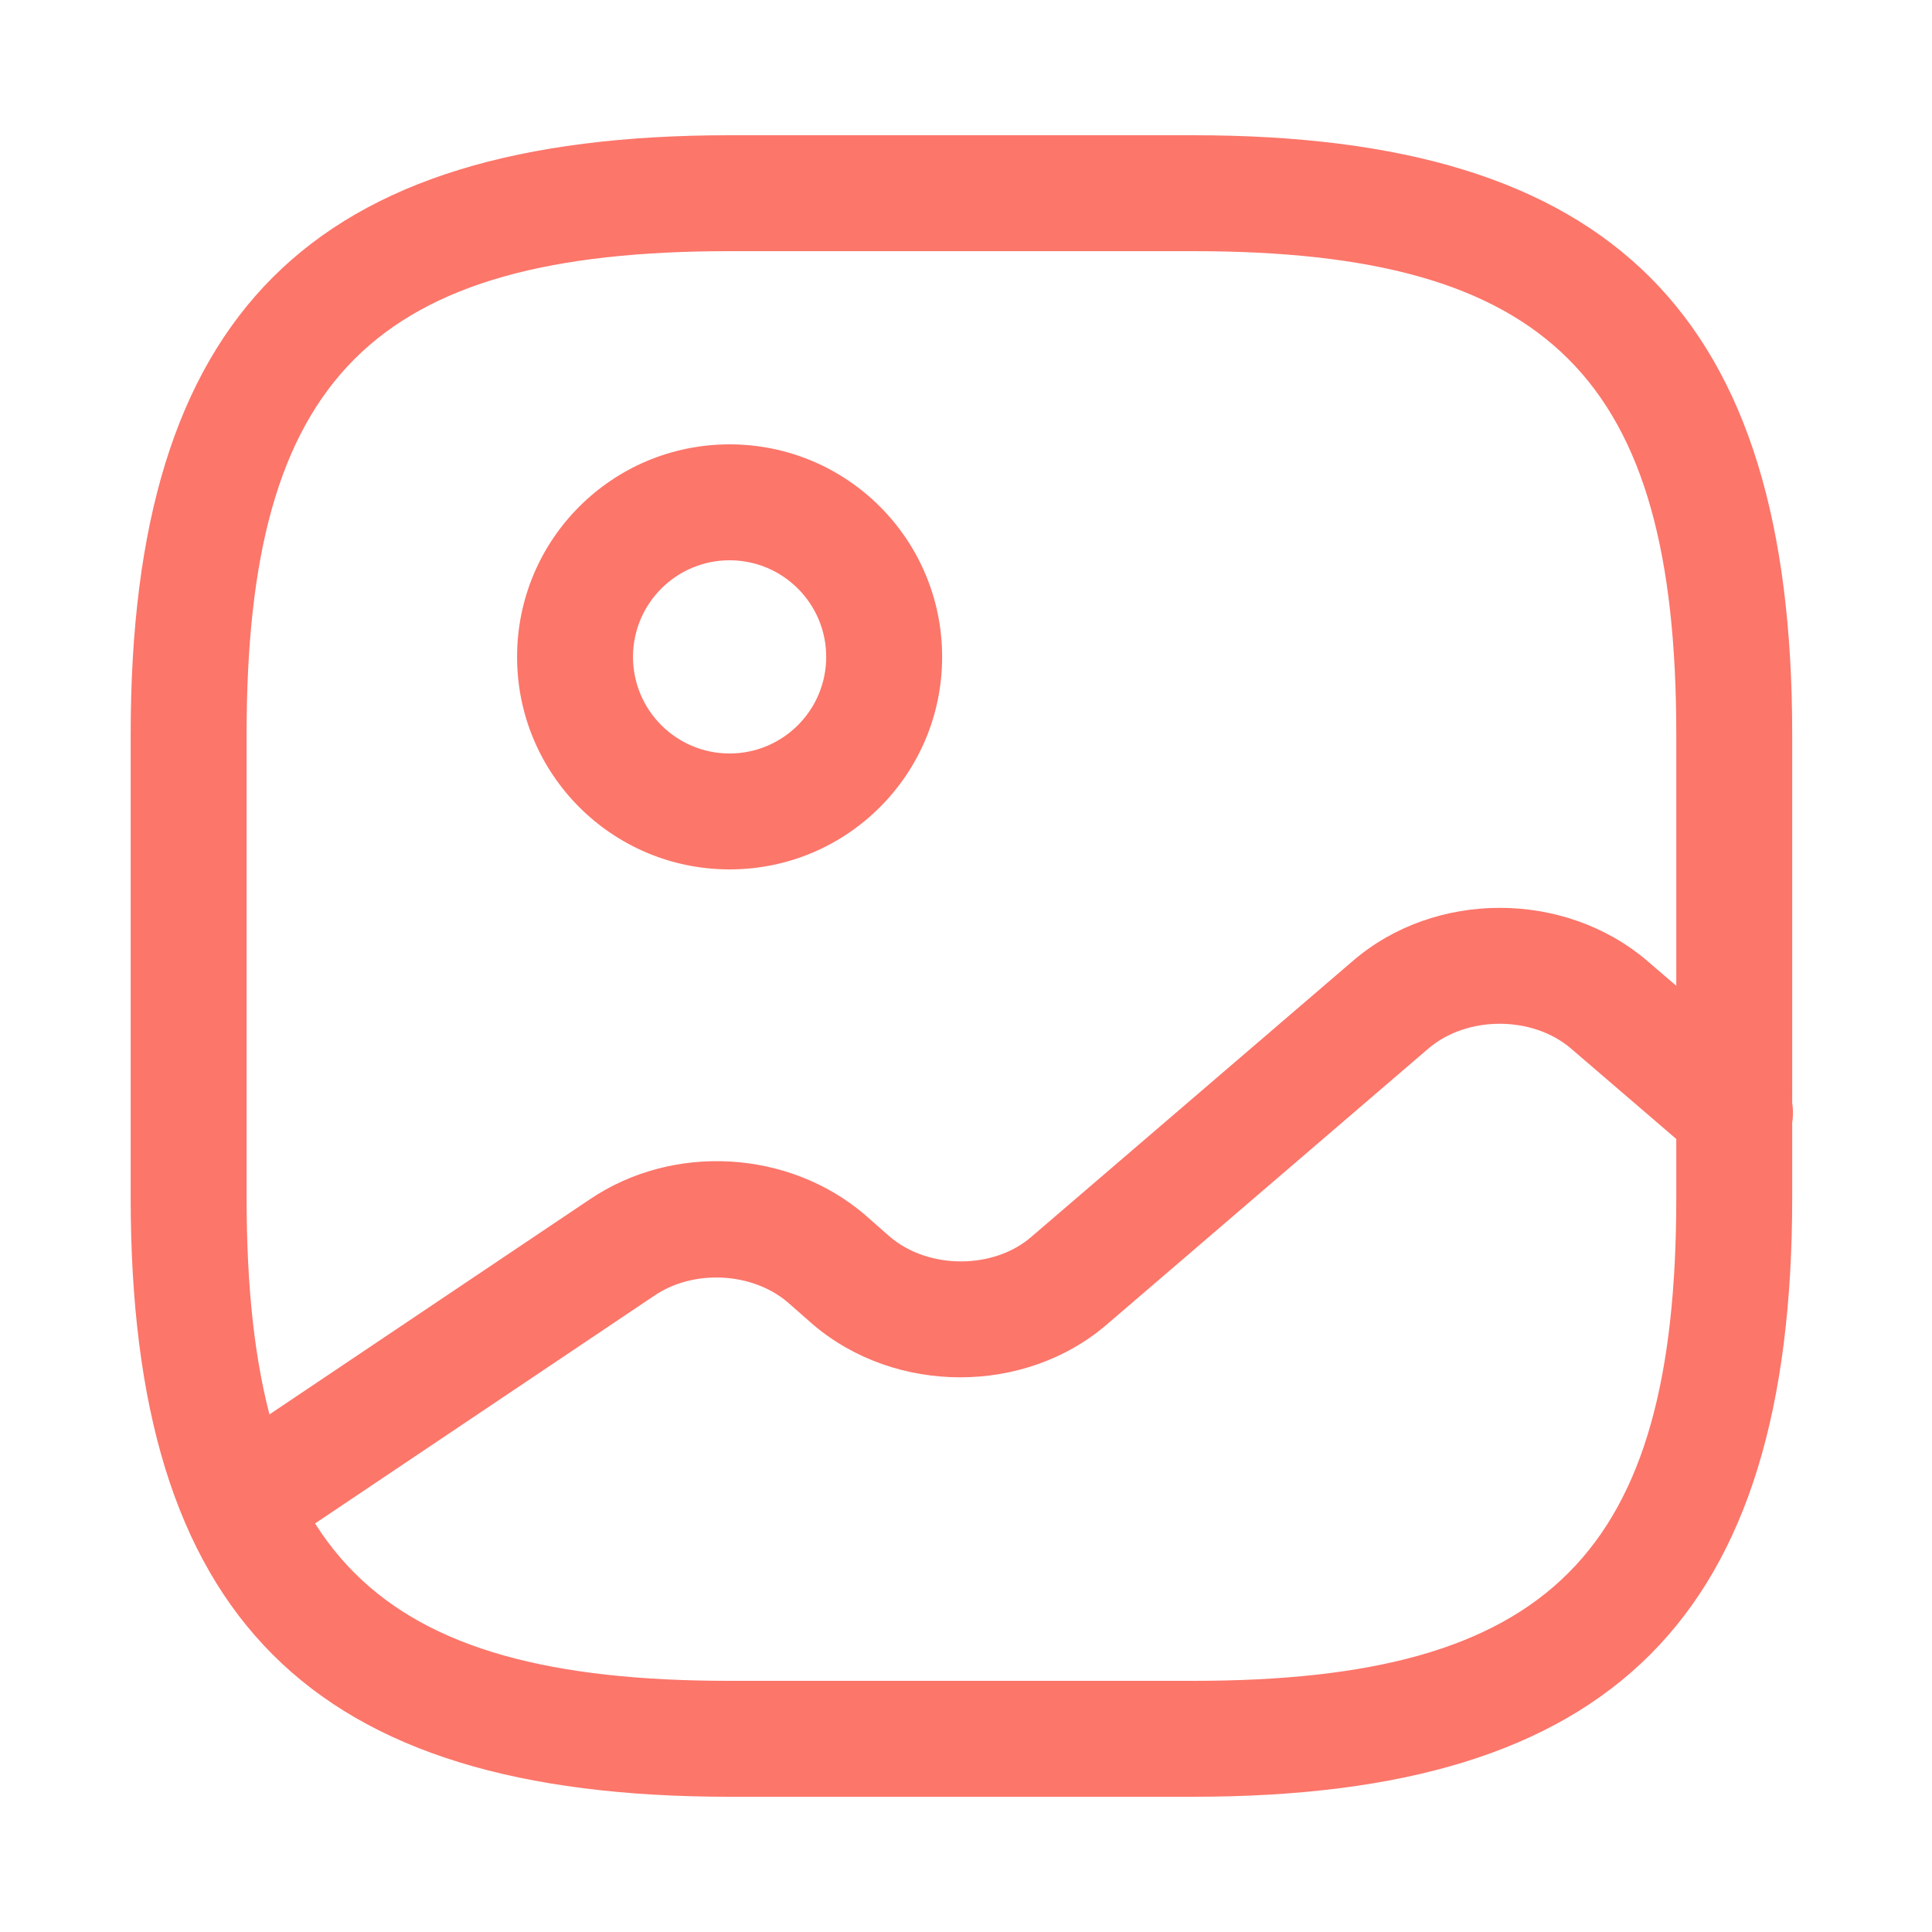 <svg width="25" height="25" viewBox="0 0 25 25" fill="none" xmlns="http://www.w3.org/2000/svg">
<path d="M15.441 23.25H9.441C4.011 23.25 1.691 20.93 1.691 15.5V9.5C1.691 4.07 4.011 1.75 9.441 1.75H15.441C20.871 1.75 23.191 4.07 23.191 9.5V15.5C23.191 20.93 20.871 23.25 15.441 23.25ZM9.441 3.25C4.831 3.25 3.191 4.89 3.191 9.5V15.5C3.191 20.11 4.831 21.75 9.441 21.75H15.441C20.051 21.75 21.691 20.11 21.691 15.5V9.5C21.691 4.89 20.051 3.25 15.441 3.25H9.441Z" fill="#FC766A"/>
<path d="M9.441 11.25C7.921 11.25 6.691 10.02 6.691 8.5C6.691 6.98 7.921 5.75 9.441 5.75C10.961 5.75 12.191 6.98 12.191 8.5C12.191 10.02 10.961 11.25 9.441 11.25ZM9.441 7.25C8.751 7.25 8.191 7.81 8.191 8.5C8.191 9.19 8.751 9.75 9.441 9.75C10.131 9.75 10.691 9.19 10.691 8.5C10.691 7.81 10.131 7.25 9.441 7.25Z" fill="#FC766A"/>
<path d="M3.111 20.2C2.871 20.2 2.631 20.08 2.491 19.87C2.261 19.53 2.351 19.06 2.701 18.83L7.631 15.52C8.711 14.79 10.201 14.88 11.181 15.71L11.511 16C12.011 16.43 12.861 16.43 13.351 16L17.511 12.43C18.571 11.52 20.241 11.52 21.311 12.43L22.941 13.83C23.251 14.1 23.291 14.57 23.021 14.89C22.751 15.2 22.281 15.24 21.961 14.97L20.331 13.57C19.831 13.14 18.981 13.14 18.481 13.57L14.321 17.14C13.261 18.05 11.591 18.05 10.521 17.14L10.191 16.85C9.731 16.46 8.971 16.42 8.461 16.77L3.531 20.08C3.401 20.16 3.251 20.2 3.111 20.2Z" fill="#FC766A"/>
</svg>
